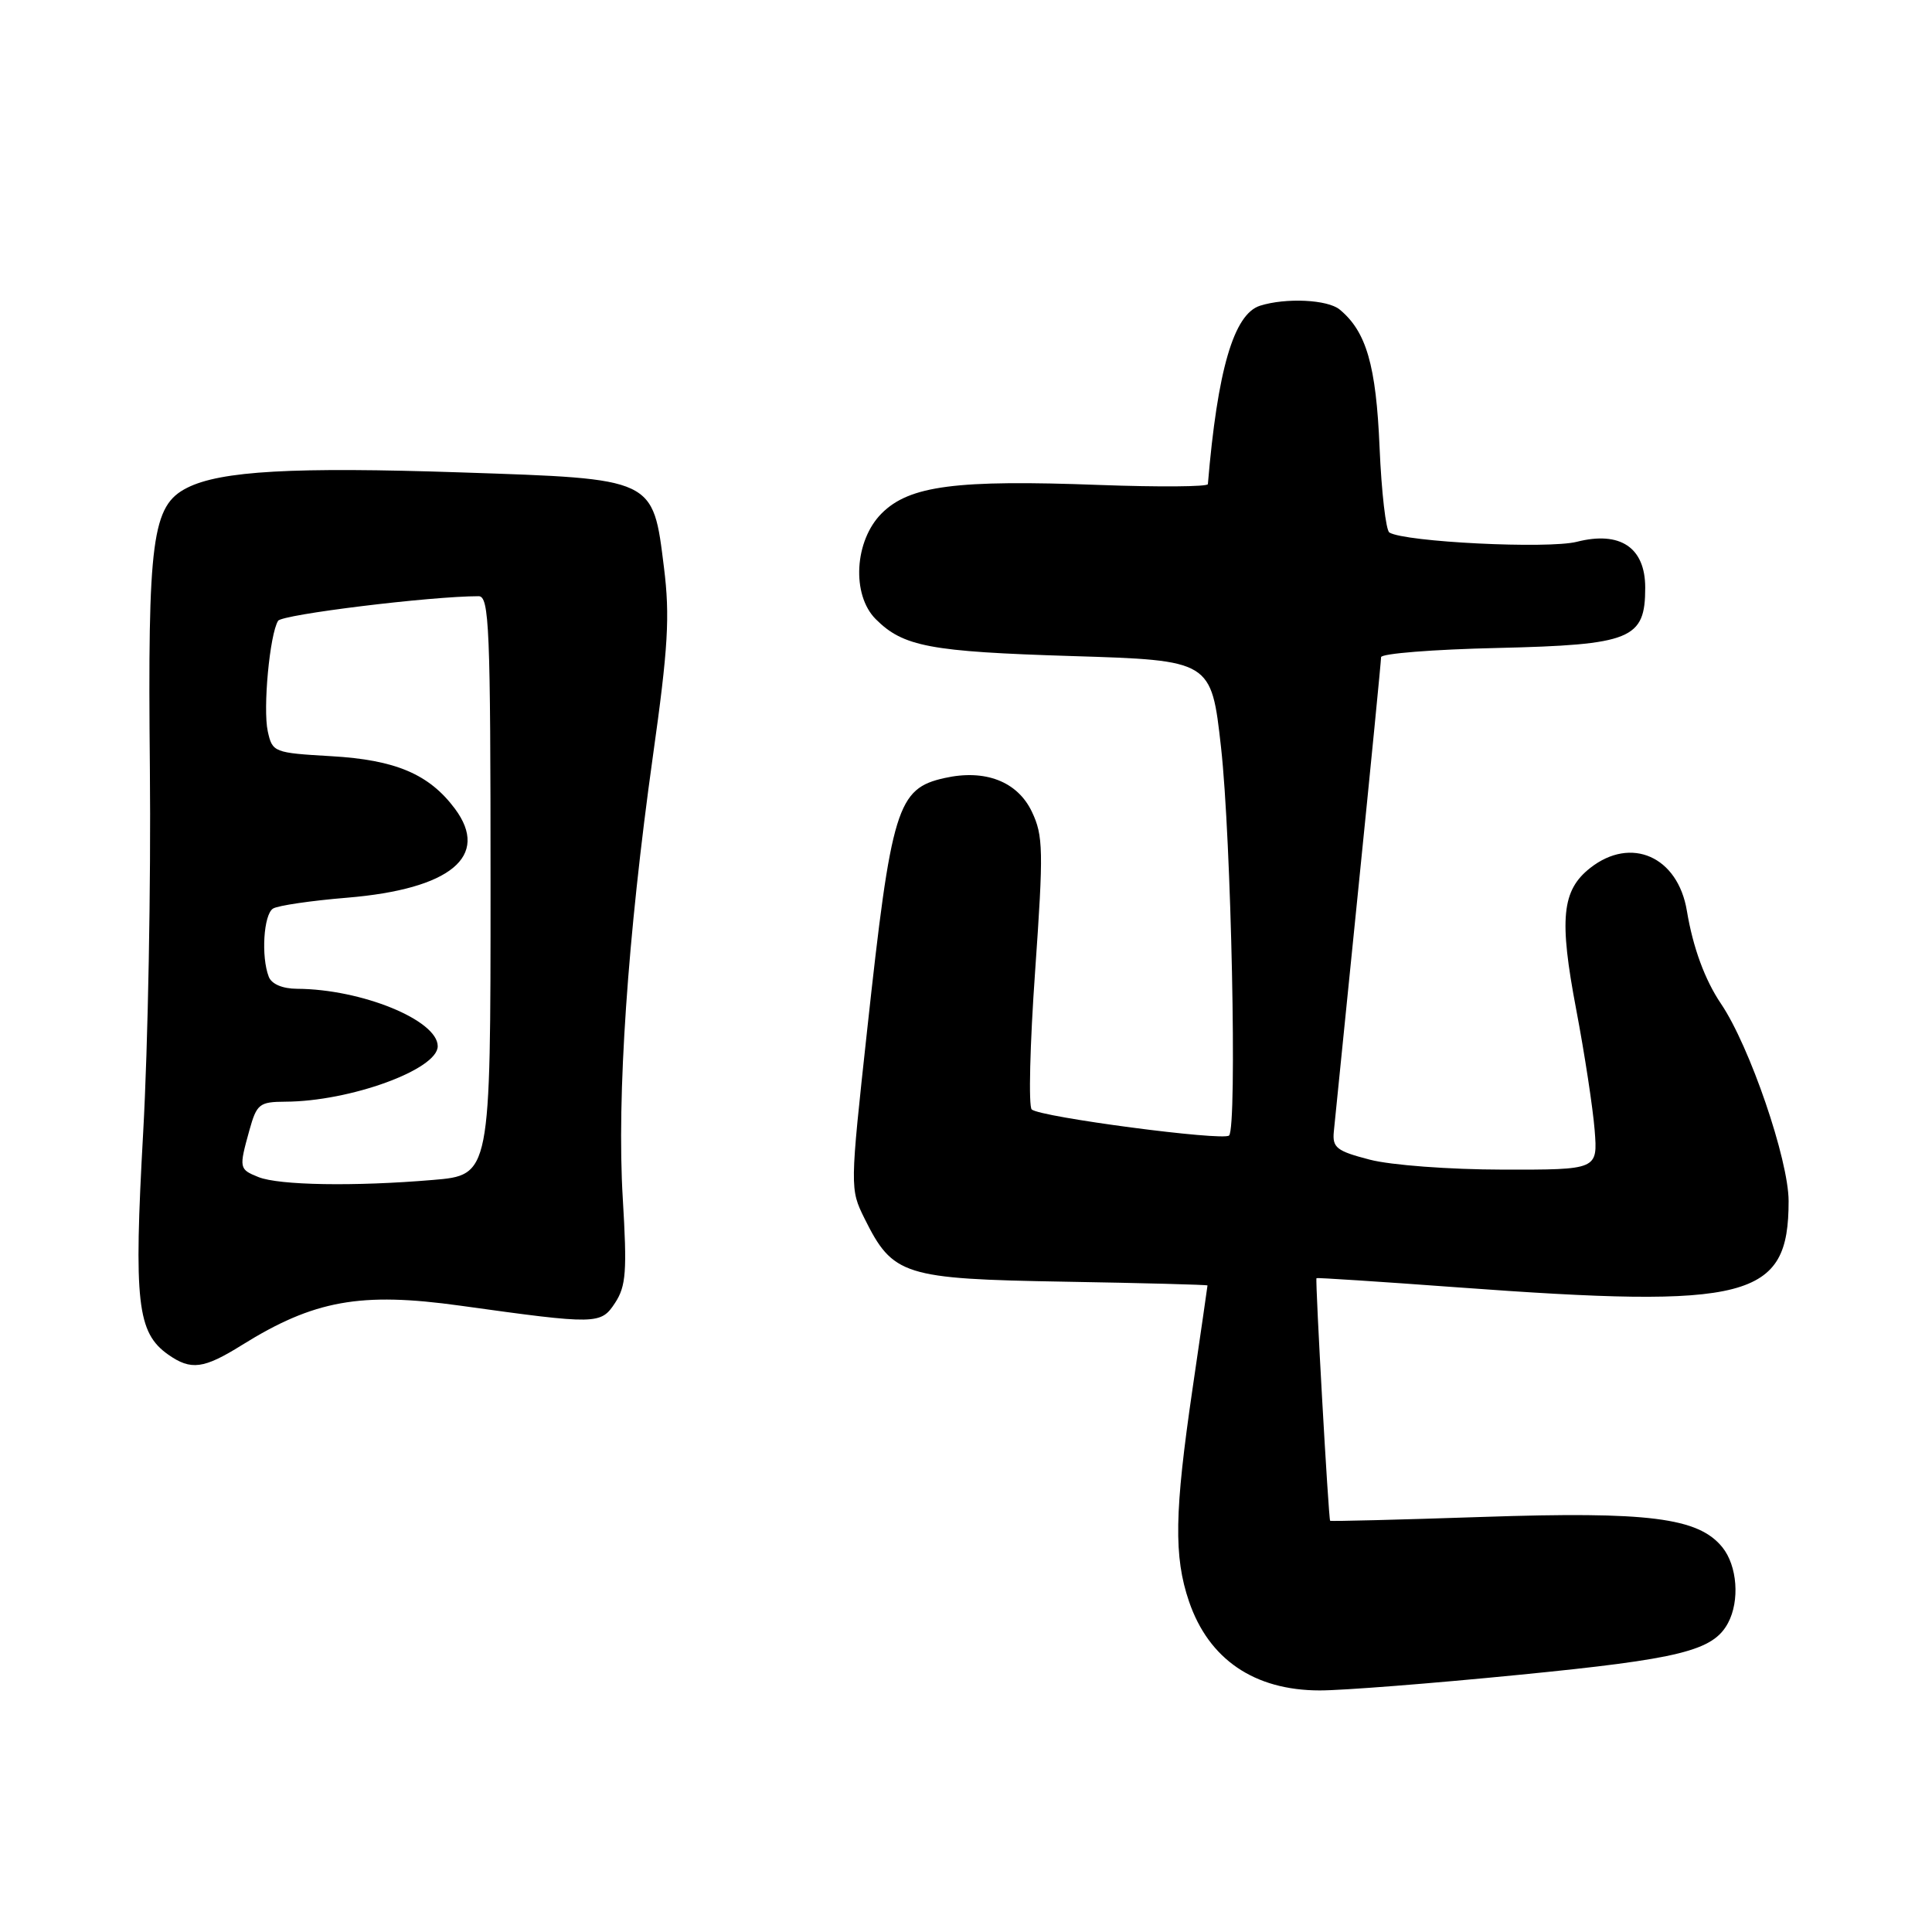 <?xml version="1.0" encoding="UTF-8" standalone="no"?>
<!DOCTYPE svg PUBLIC "-//W3C//DTD SVG 1.1//EN" "http://www.w3.org/Graphics/SVG/1.1/DTD/svg11.dtd" >
<svg xmlns="http://www.w3.org/2000/svg" xmlns:xlink="http://www.w3.org/1999/xlink" version="1.1" viewBox="0 0 256 256">
 <g >
 <path fill="currentColor"
d=" M 201.31 221.92 C 222.63 219.82 227.00 218.74 228.97 215.06 C 230.55 212.11 230.20 207.47 228.22 205.02 C 225.04 201.09 218.44 200.26 196.50 201.00 C 185.50 201.37 176.39 201.60 176.25 201.51 C 176.04 201.36 174.26 169.78 174.44 169.36 C 174.47 169.28 182.82 169.82 193.00 170.57 C 231.89 173.44 237.00 172.11 237.00 159.15 C 237.00 153.68 231.84 138.61 228.04 133.00 C 225.90 129.83 224.33 125.56 223.52 120.69 C 222.33 113.50 216.13 110.75 210.71 115.01 C 206.94 117.98 206.57 121.75 208.86 133.79 C 209.98 139.68 211.07 146.86 211.30 149.75 C 211.71 155.00 211.71 155.00 199.10 154.98 C 192.06 154.97 184.29 154.39 181.50 153.66 C 177.10 152.52 176.53 152.07 176.74 149.93 C 176.87 148.59 178.34 134.10 179.99 117.72 C 181.65 101.35 183.00 87.56 183.00 87.08 C 183.00 86.60 189.93 86.05 198.40 85.86 C 216.18 85.44 218.00 84.70 218.00 77.87 C 218.00 72.55 214.69 70.33 208.94 71.79 C 205.11 72.76 186.14 71.82 184.10 70.56 C 183.64 70.28 183.05 65.19 182.80 59.27 C 182.34 48.41 181.05 43.94 177.52 41.02 C 175.92 39.69 170.38 39.43 166.96 40.51 C 163.48 41.62 161.32 49.02 160.05 64.15 C 160.02 64.50 153.56 64.55 145.69 64.26 C 126.68 63.54 120.50 64.35 116.83 68.02 C 113.21 71.63 112.81 78.81 116.04 82.04 C 119.68 85.68 123.21 86.35 142.00 86.93 C 160.50 87.50 160.50 87.50 161.79 99.00 C 163.15 111.13 163.95 149.36 162.86 150.46 C 162.11 151.22 137.86 148.03 136.71 147.01 C 136.27 146.63 136.47 138.38 137.16 128.68 C 138.28 112.70 138.24 110.73 136.73 107.56 C 134.82 103.55 130.54 101.89 125.17 103.09 C 118.88 104.48 118.11 106.99 114.90 136.51 C 112.62 157.43 112.62 157.54 114.55 161.45 C 118.31 169.02 119.69 169.46 141.07 169.83 C 151.48 170.01 160.00 170.23 160.00 170.33 C 160.00 170.42 159.11 176.57 158.02 184.00 C 155.62 200.38 155.52 206.24 157.55 212.20 C 160.17 219.87 166.20 223.98 174.86 223.99 C 177.81 224.00 189.71 223.07 201.31 221.92 Z  M 32.05 178.23 C 41.60 172.28 47.77 171.17 61.00 173.01 C 79.12 175.53 79.61 175.52 81.50 172.64 C 82.96 170.41 83.10 168.46 82.52 158.77 C 81.71 145.39 83.16 124.11 86.51 100.21 C 88.54 85.81 88.78 81.64 87.98 75.21 C 86.50 63.30 86.85 63.46 61.17 62.60 C 38.88 61.85 29.23 62.39 24.79 64.64 C 20.14 66.99 19.56 71.37 19.86 101.89 C 20.01 116.96 19.61 138.64 18.97 150.08 C 17.71 172.58 18.17 176.60 22.30 179.50 C 25.31 181.61 26.98 181.39 32.05 178.23 Z  M 34.25 155.97 C 31.67 154.93 31.65 154.80 33.05 149.75 C 34.02 146.28 34.37 146.00 37.80 145.98 C 46.38 145.95 58.00 141.72 58.00 138.63 C 58.00 135.18 47.91 131.06 39.36 131.02 C 37.42 131.01 35.98 130.39 35.61 129.42 C 34.58 126.75 34.93 121.16 36.18 120.39 C 36.82 119.99 41.24 119.34 46.00 118.95 C 59.70 117.81 64.97 113.46 60.28 107.16 C 56.86 102.58 52.42 100.69 43.91 100.20 C 36.28 99.76 36.09 99.68 35.48 96.90 C 34.82 93.88 35.74 84.04 36.85 82.26 C 37.37 81.42 57.07 79.00 63.42 79.00 C 64.83 79.00 65.00 83.09 65.00 117.35 C 65.00 155.71 65.00 155.71 57.35 156.35 C 46.97 157.23 36.97 157.06 34.25 155.97 Z "/>
</g>
</svg>